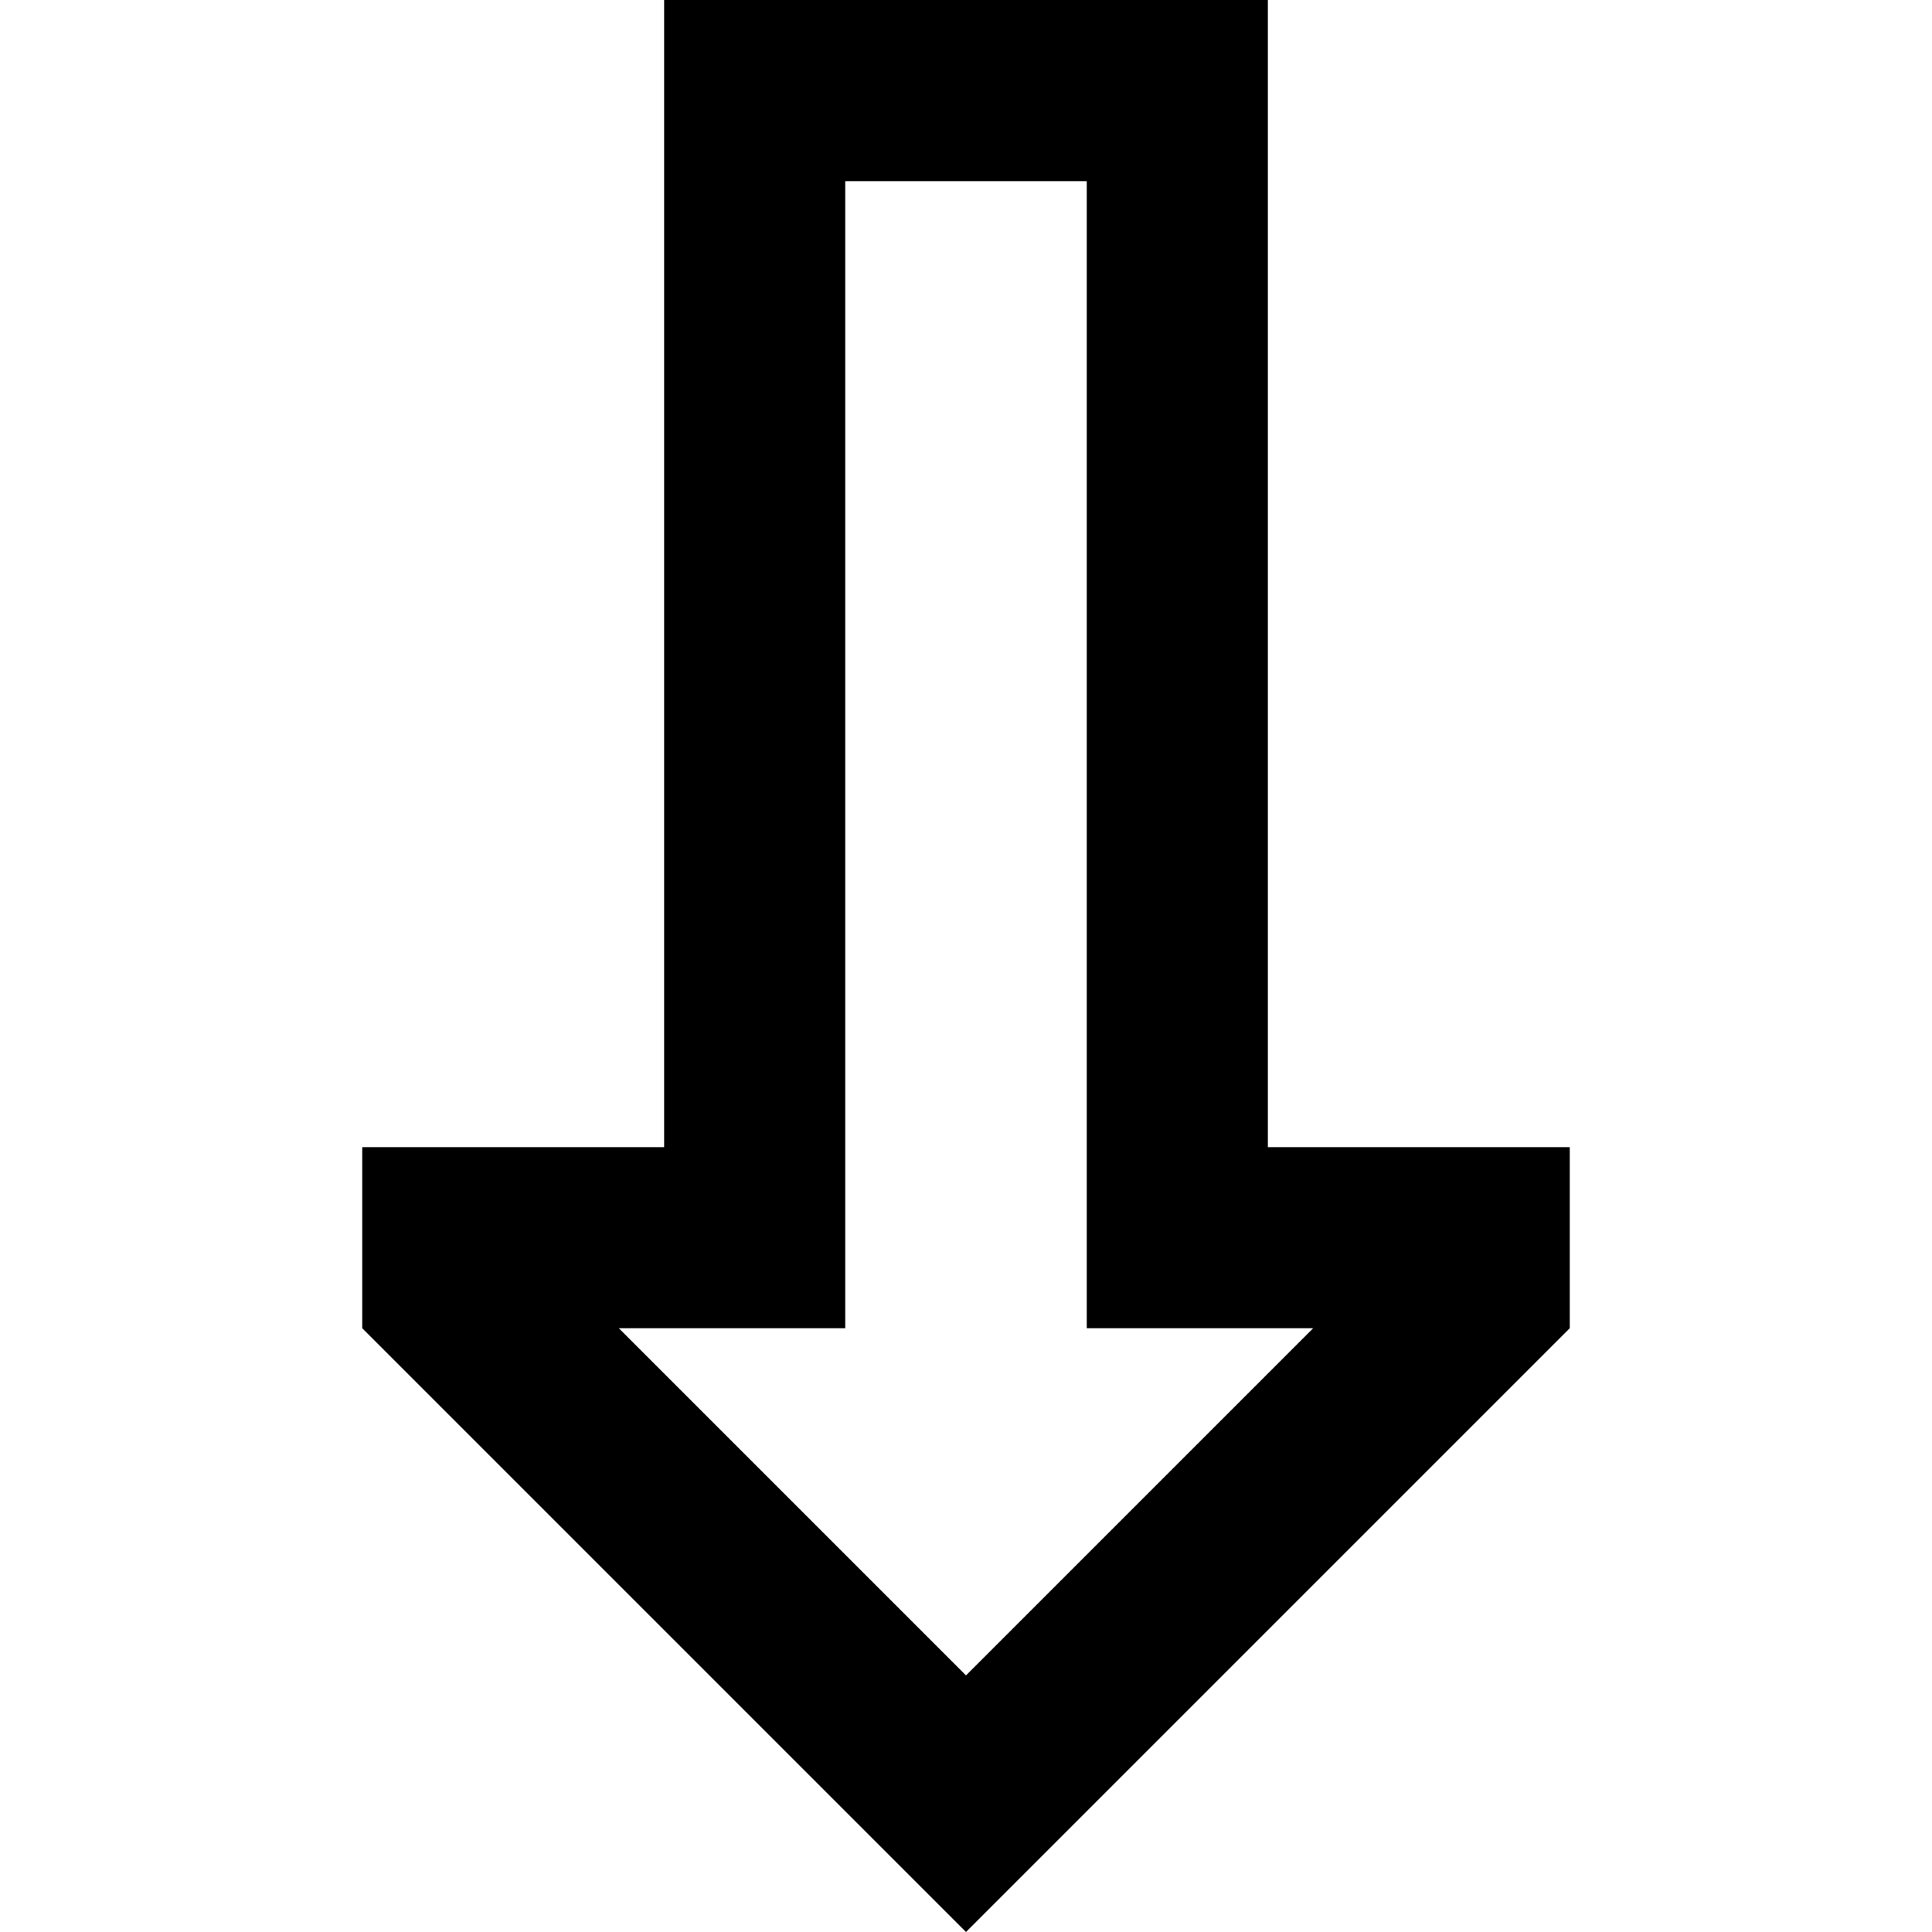 <svg xmlns="http://www.w3.org/2000/svg" viewBox="0 0 512 512">
  <path d="M 288 352 L 288 304 L 288 48 L 224 48 L 224 304 L 224 352 L 176 352 L 164 352 L 256 444 L 348 352 L 336 352 L 288 352 L 288 352 Z M 290 478 L 256 512 L 222 478 L 96 352 L 96 304 L 128 304 L 144 304 L 176 304 L 176 256 L 176 48 L 176 0 L 224 0 L 288 0 L 336 0 L 336 48 L 336 256 L 336 304 L 368 304 L 384 304 L 416 304 L 416 352 L 290 478 L 290 478 Z" />
</svg>